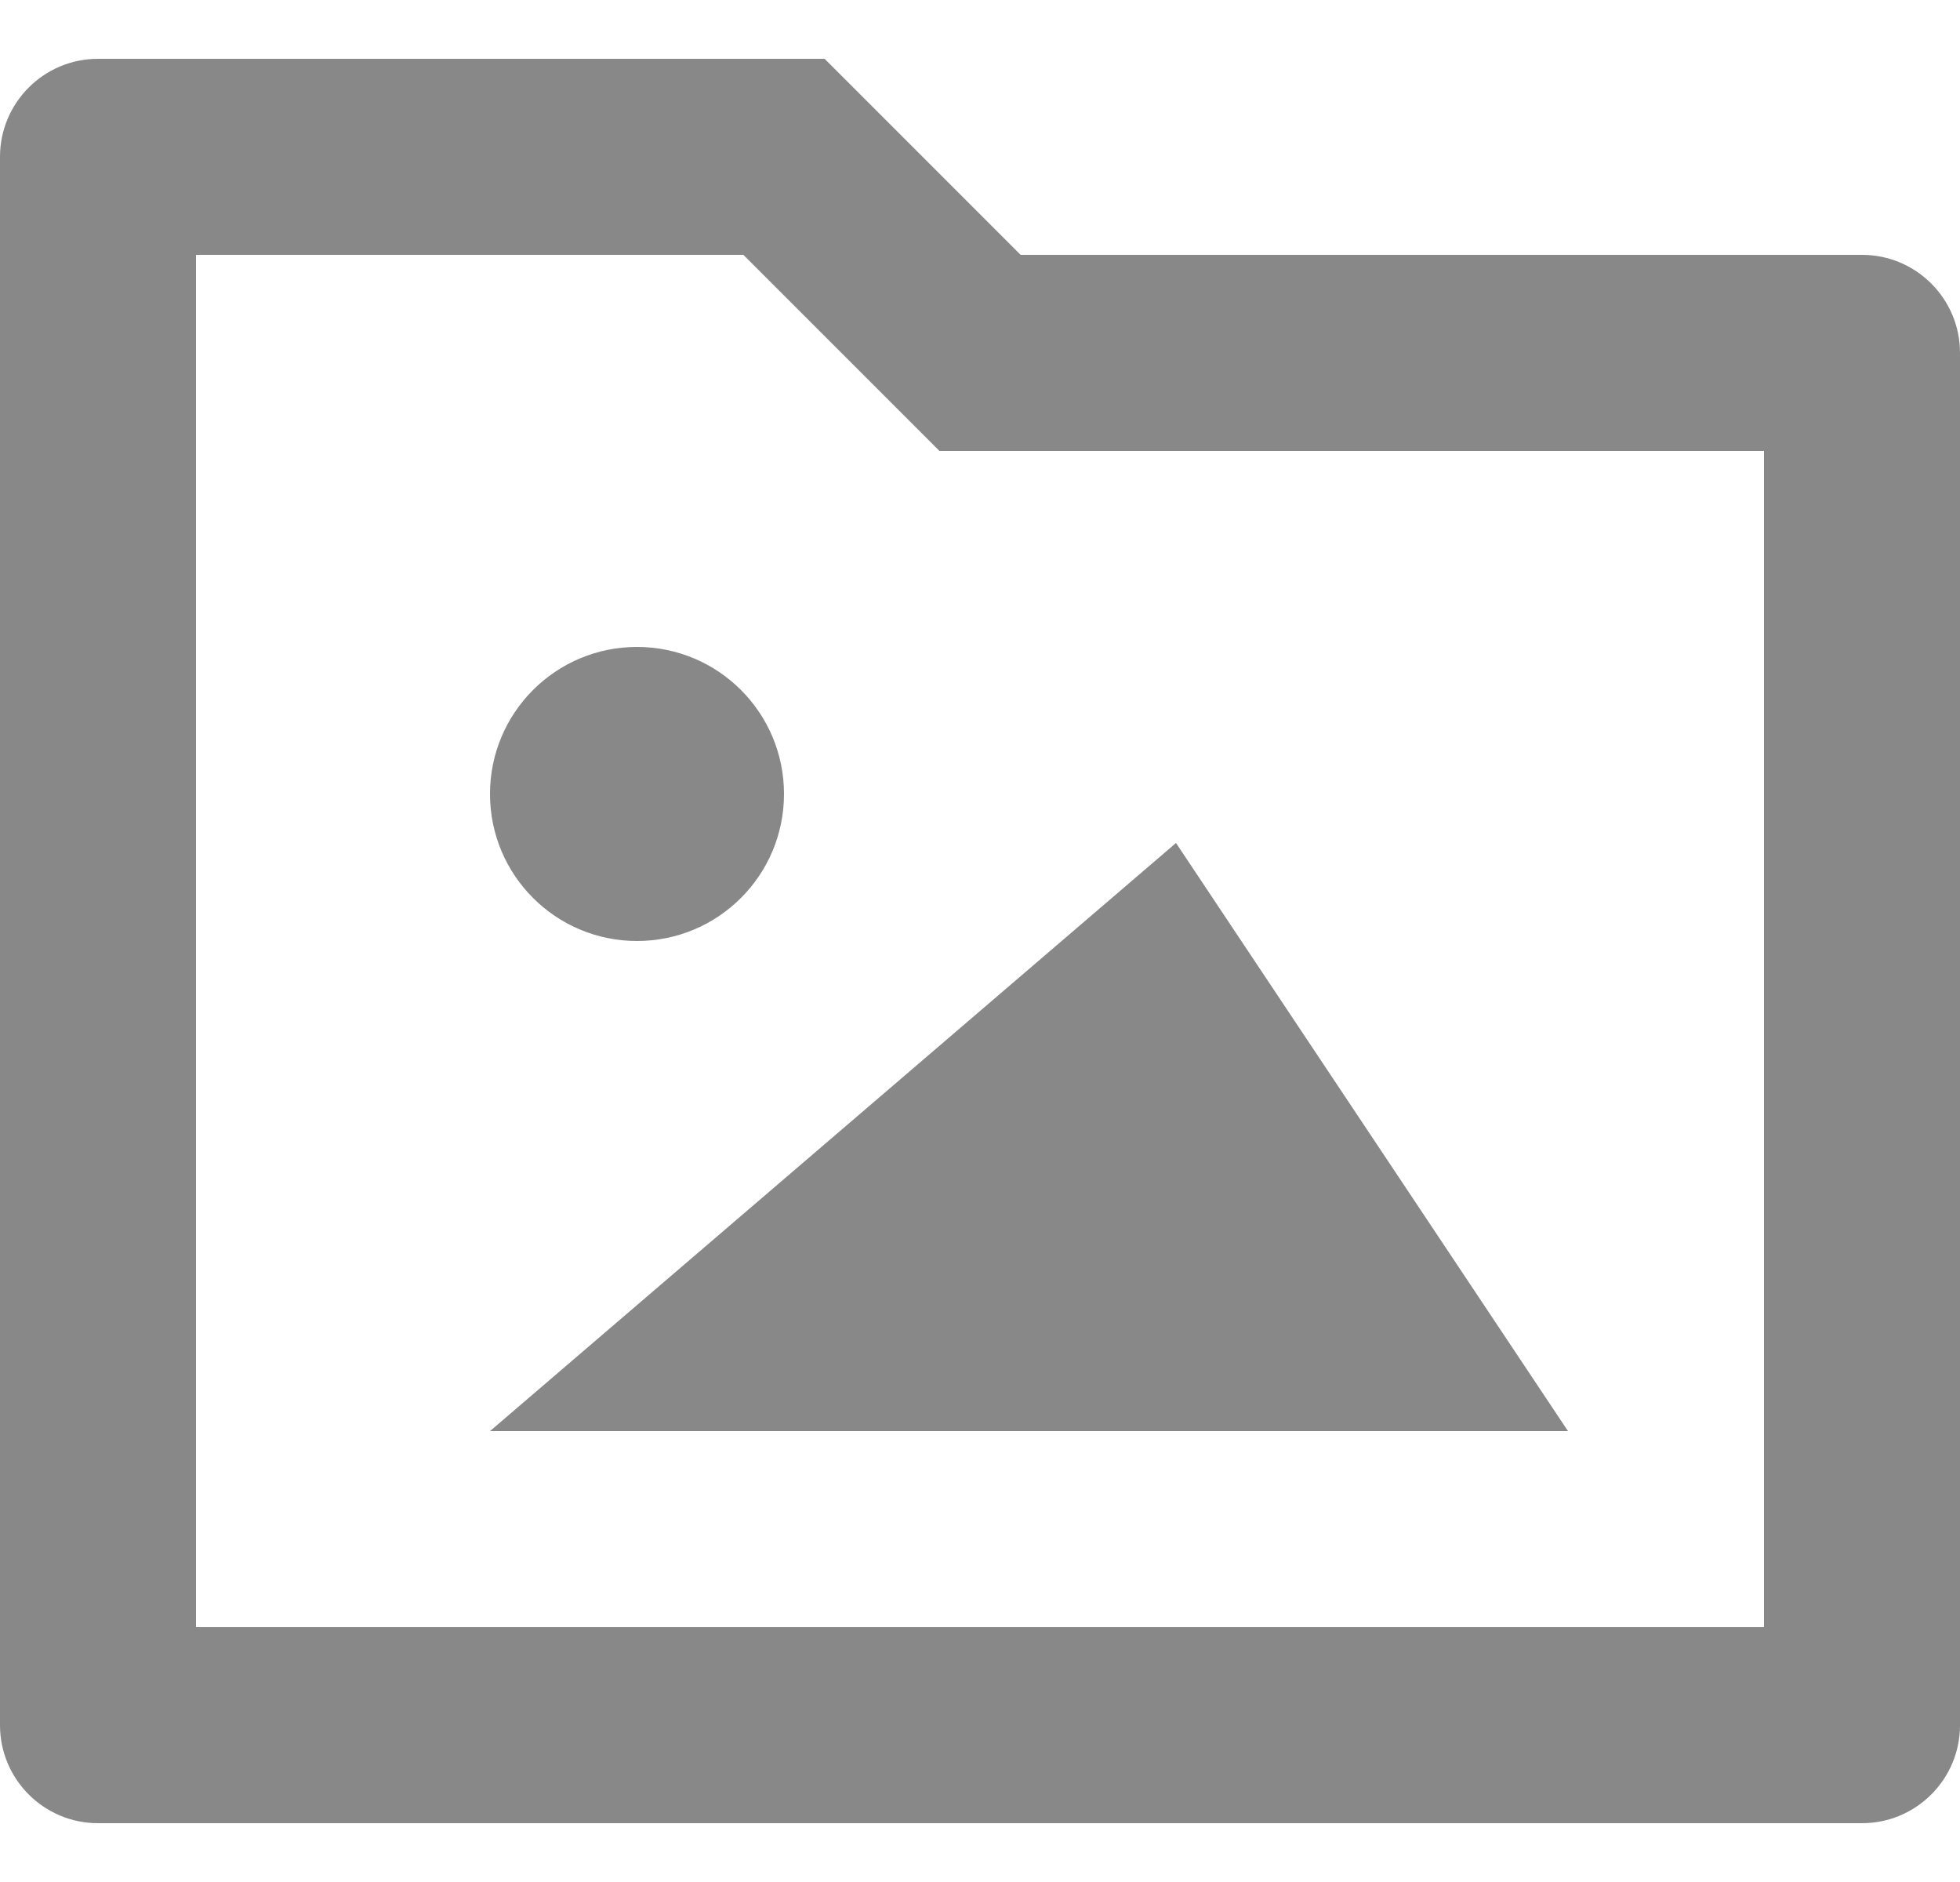 <svg width="25" height="24" viewBox="0 0 25 24" fill="none" xmlns="http://www.w3.org/2000/svg">
<path d="M2.5 3.25V20.75H22.5V5.75H11.982L9.482 3.25H2.5ZM13.018 3.25H23.75C24.44 3.25 25 3.81 25 4.5V22C25 22.69 24.44 23.25 23.75 23.25H1.25C0.56 23.25 0 22.69 0 22V2C0 1.31 0.56 0.75 1.25 0.75H10.518L13.018 3.25ZM10 10.125C10 11.161 9.161 12 8.125 12C7.089 12 6.25 11.161 6.25 10.125C6.25 9.089 7.089 8.25 8.125 8.25C9.161 8.25 10 9.089 10 10.125ZM20 18.25L15 10.75L6.25 18.25H20Z" fill="#888888"/>
</svg>
